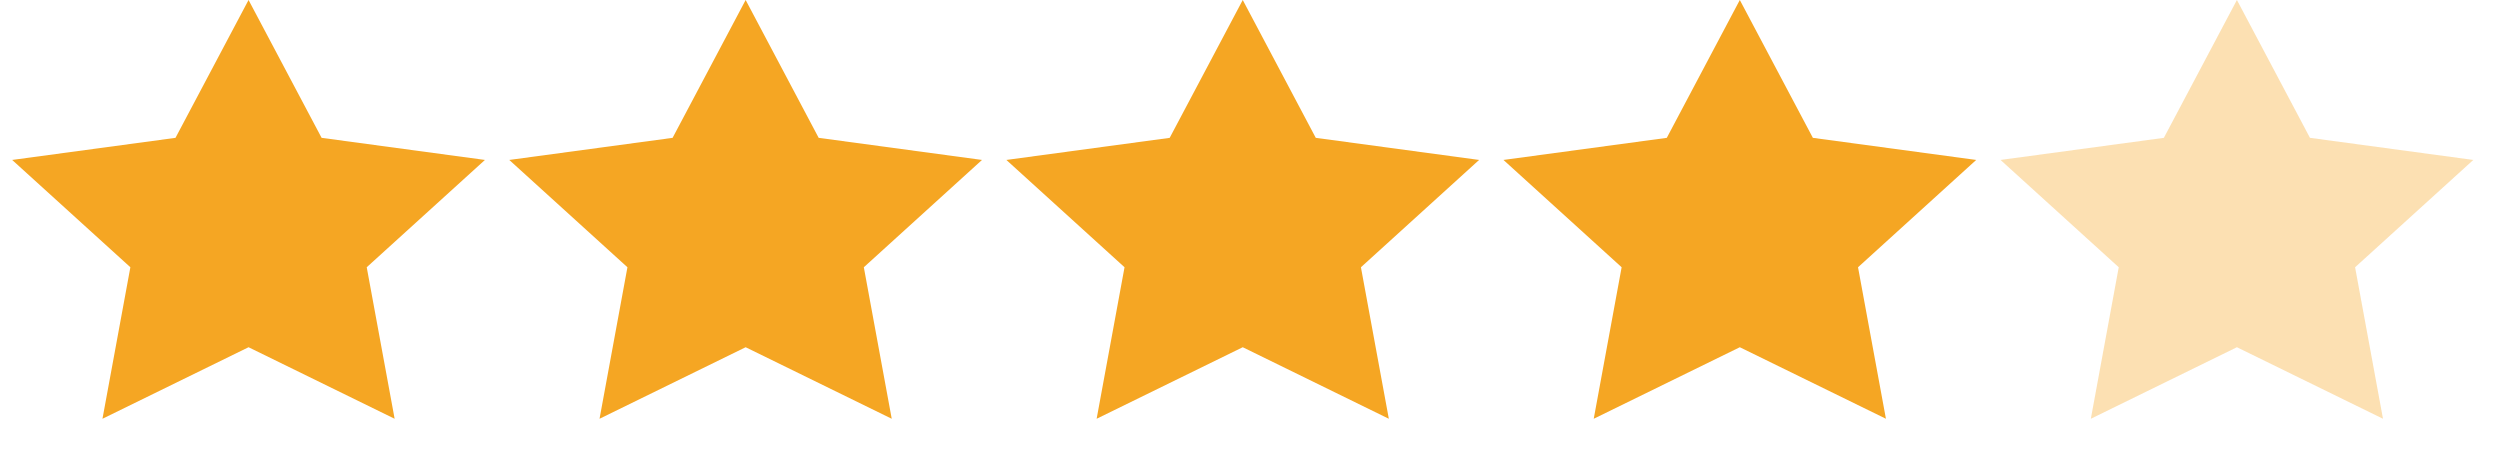<svg width="81" height="15" viewBox="0 0 81 15" fill="none" xmlns="http://www.w3.org/2000/svg">
<path fill-rule="evenodd" clip-rule="evenodd" d="M8.053 11.25L3.32 13.568L4.224 8.659L0.394 5.182L5.686 4.466L8.053 0L10.42 4.466L15.712 5.182L11.882 8.659L12.786 13.568L8.053 11.25Z" fill="#F5A623"/>
<path fill-rule="evenodd" clip-rule="evenodd" d="M24.159 11.25L19.425 13.568L20.329 8.659L16.5 5.182L21.792 4.466L24.159 0L26.525 4.466L31.817 5.182L27.988 8.659L28.892 13.568L24.159 11.25Z" fill="#F5A623"/>
<path fill-rule="evenodd" clip-rule="evenodd" d="M40.265 11.25L35.531 13.568L36.435 8.659L32.606 5.182L37.898 4.466L40.265 0L42.631 4.466L47.923 5.182L44.094 8.659L44.998 13.568L40.265 11.25Z" fill="#F5A623"/>
<path fill-rule="evenodd" clip-rule="evenodd" d="M56.37 11.25L51.637 13.568L52.541 8.659L48.712 5.182L54.004 4.466L56.37 0L58.737 4.466L64.029 5.182L60.2 8.659L61.104 13.568L56.37 11.25Z" fill="#F5A623"/>
<path opacity="0.351" fill-rule="evenodd" clip-rule="evenodd" d="M72.476 11.25L67.743 13.568L68.647 8.659L64.817 5.182L70.109 4.466L72.476 0L74.843 4.466L80.135 5.182L76.305 8.659L77.209 13.568L72.476 11.25Z" fill="#F5A623"/>
</svg>
